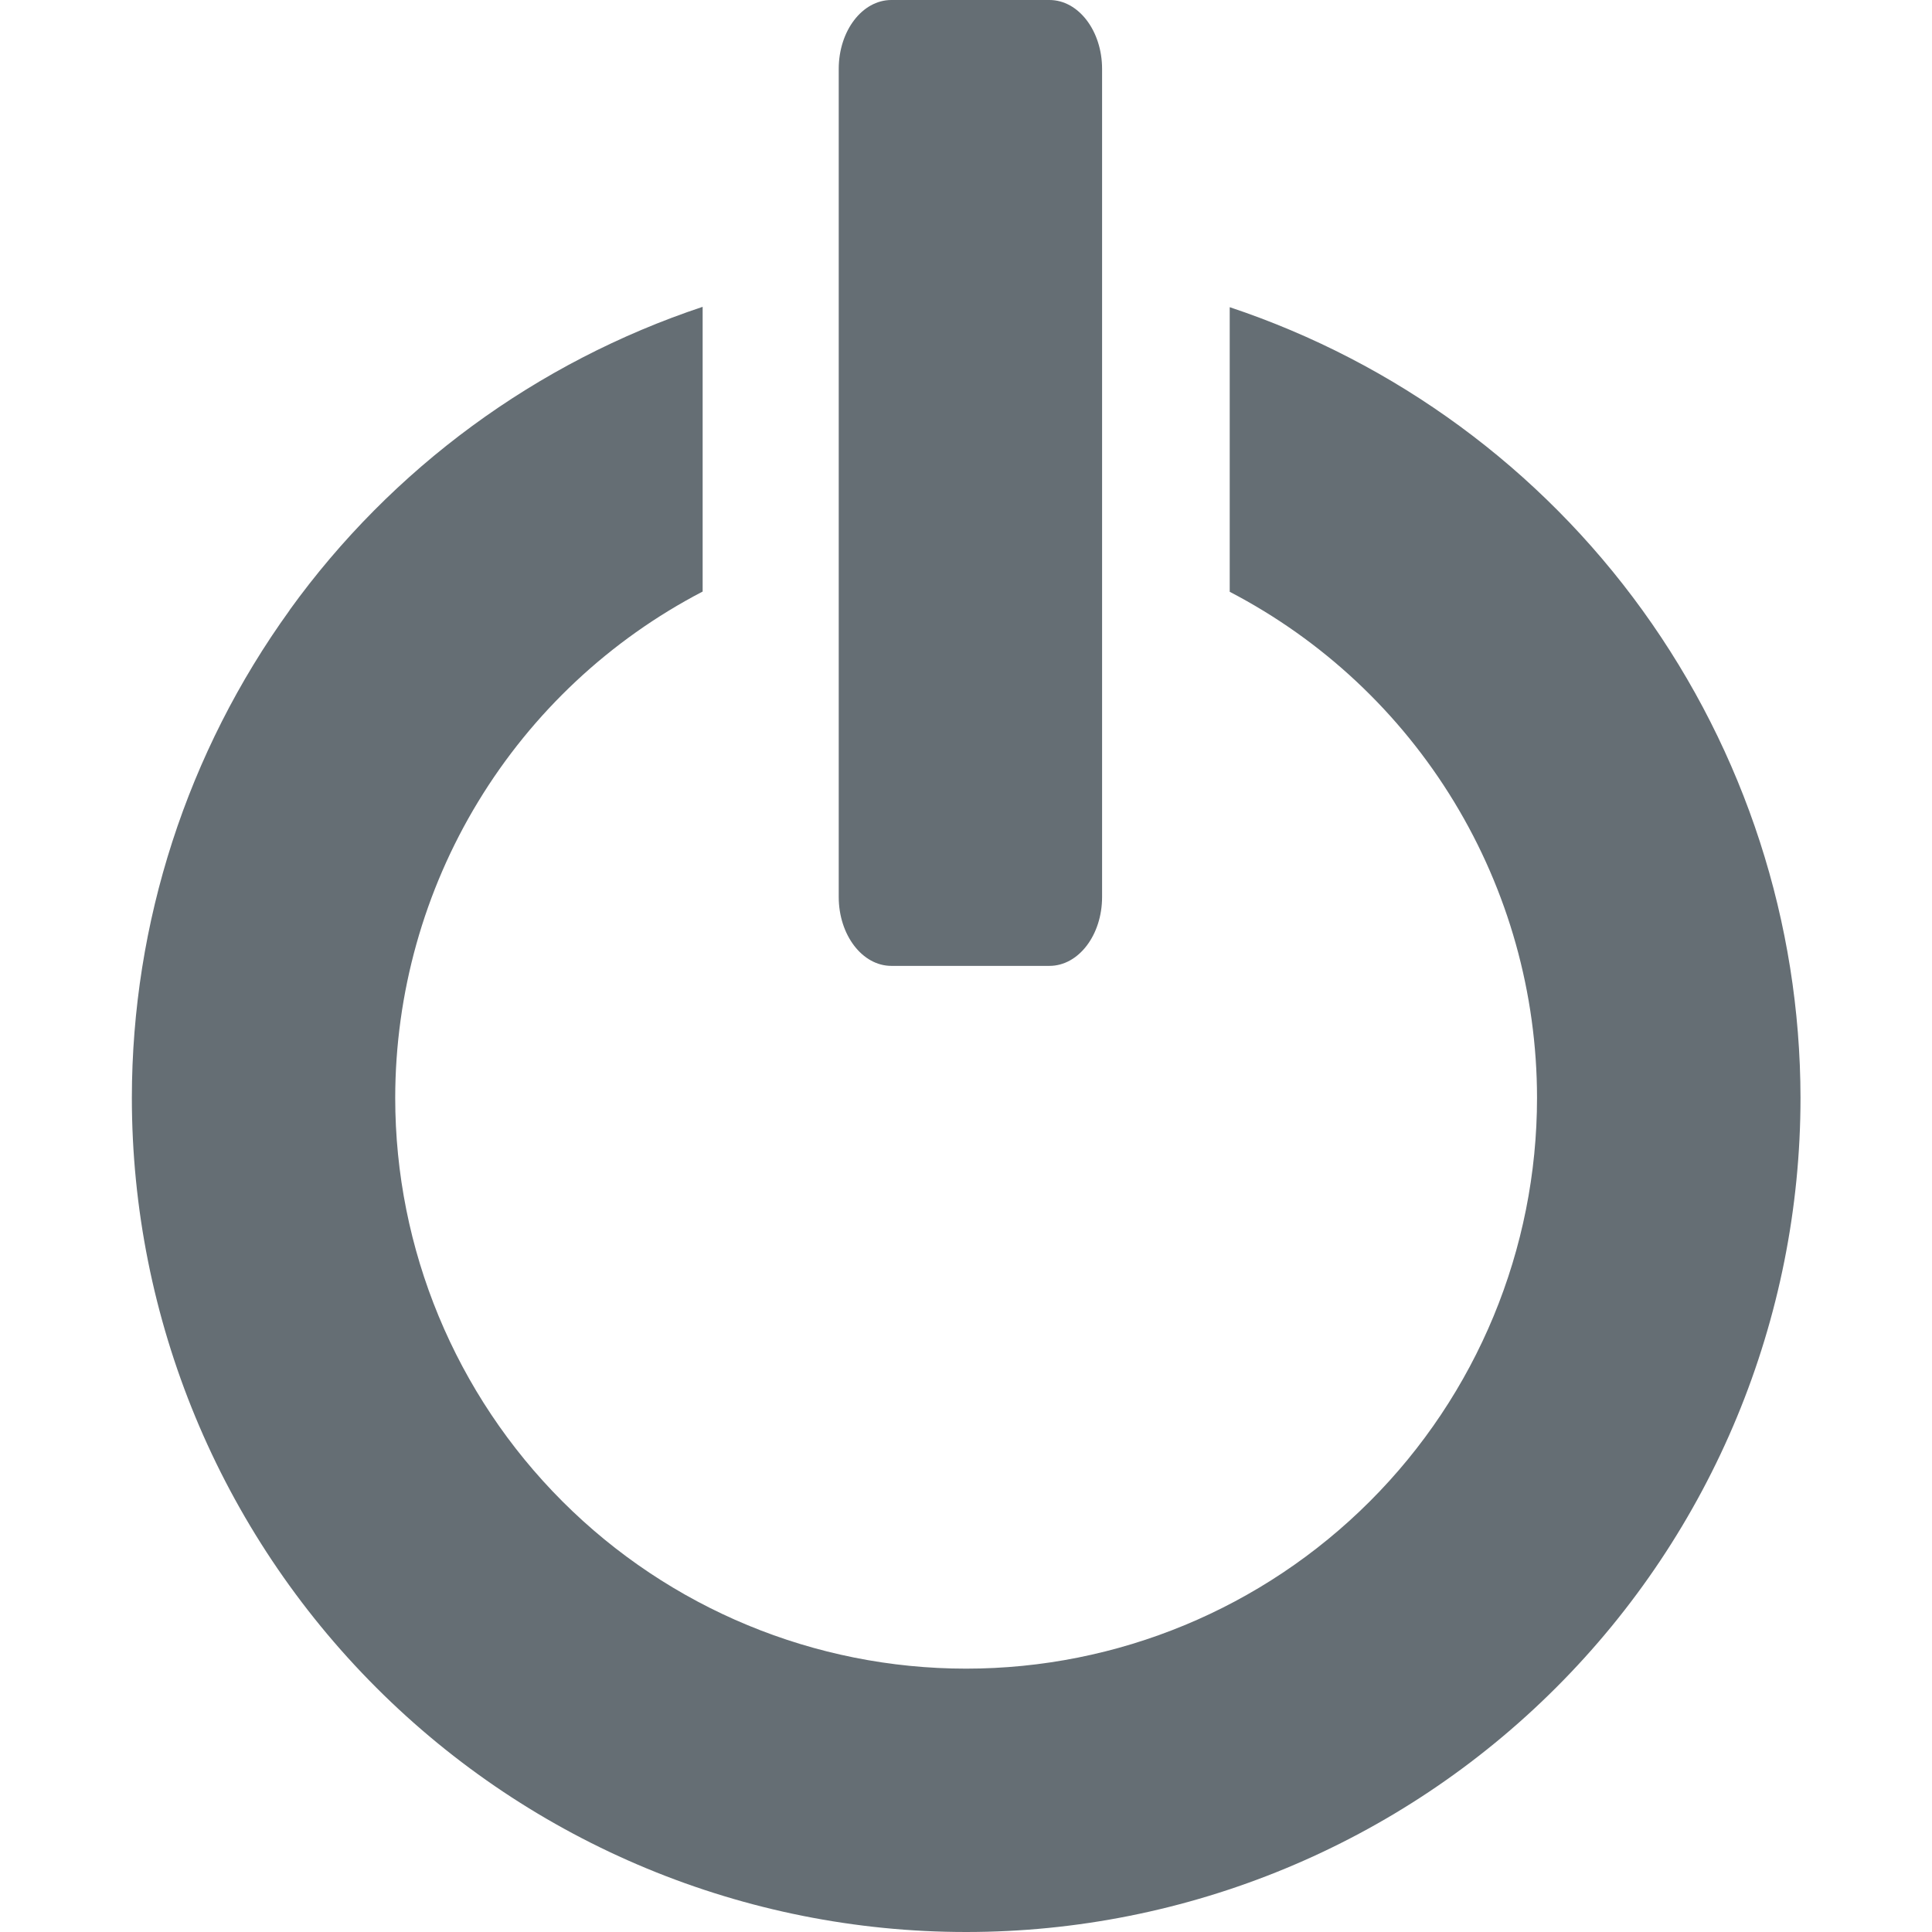 <svg width="16" height="16" fill="none" viewBox="0 0 16 16" xmlns="http://www.w3.org/2000/svg">
 <defs>
  <style id="current-color-scheme" type="text/css">
   .ColorScheme-Text { color:#656e74; } .ColorScheme-Highlight { color:#5294e2; }
  </style>
  <linearGradient id="arrongin" x1="0%" x2="0%" y1="0%" y2="100%">
   <stop offset="0%" style="stop-color:#dd9b44; stop-opacity:1"/>
   <stop offset="100%" style="stop-color:#ad6c16; stop-opacity:1"/>
  </linearGradient>
  <linearGradient id="aurora" x1="0%" x2="0%" y1="0%" y2="100%">
   <stop offset="0%" style="stop-color:#09D4DF; stop-opacity:1"/>
   <stop offset="100%" style="stop-color:#9269F4; stop-opacity:1"/>
  </linearGradient>
  <linearGradient id="fitdance" x1="0%" x2="0%" y1="0%" y2="100%">
   <stop offset="0%" style="stop-color:#1AD6AB; stop-opacity:1"/>
   <stop offset="100%" style="stop-color:#329DB6; stop-opacity:1"/>
  </linearGradient>
  <linearGradient id="oomox" x1="0%" x2="0%" y1="0%" y2="100%">
   <stop offset="0%" style="stop-color:#efefe7; stop-opacity:1"/>
   <stop offset="100%" style="stop-color:#8f8f8b; stop-opacity:1"/>
  </linearGradient>
  <linearGradient id="rainblue" x1="0%" x2="0%" y1="0%" y2="100%">
   <stop offset="0%" style="stop-color:#00F260; stop-opacity:1"/>
   <stop offset="100%" style="stop-color:#0575E6; stop-opacity:1"/>
  </linearGradient>
  <linearGradient id="sunrise" x1="0%" x2="0%" y1="0%" y2="100%">
   <stop offset="0%" style="stop-color: #FF8501; stop-opacity:1"/>
   <stop offset="100%" style="stop-color: #FFCB01; stop-opacity:1"/>
  </linearGradient>
  <linearGradient id="telinkrin" x1="0%" x2="0%" y1="0%" y2="100%">
   <stop offset="0%" style="stop-color: #b2ced6; stop-opacity:1"/>
   <stop offset="100%" style="stop-color: #6da5b7; stop-opacity:1"/>
  </linearGradient>
  <linearGradient id="60spsycho" x1="0%" x2="0%" y1="0%" y2="100%">
   <stop offset="0%" style="stop-color: #df5940; stop-opacity:1"/>
   <stop offset="25%" style="stop-color: #d8d15f; stop-opacity:1"/>
   <stop offset="50%" style="stop-color: #e9882a; stop-opacity:1"/>
   <stop offset="100%" style="stop-color: #279362; stop-opacity:1"/>
  </linearGradient>
  <linearGradient id="90ssummer" x1="0%" x2="0%" y1="0%" y2="100%">
   <stop offset="0%" style="stop-color: #f618c7; stop-opacity:1"/>
   <stop offset="20%" style="stop-color: #94ffab; stop-opacity:1"/>
   <stop offset="50%" style="stop-color: #fbfd54; stop-opacity:1"/>
   <stop offset="100%" style="stop-color: #0f83ae; stop-opacity:1"/>
  </linearGradient>
 </defs>
 <path d="m7.382 0h1.309c0.241 0 0.436 0.256 0.436 0.571v6.857c0 0.316-0.195 0.571-0.436 0.571h-1.309c-0.241 0-0.436-0.256-0.436-0.571v-6.857c0-0.316 0.195-0.571 0.436-0.571zm-4.984 5.053c0.848-1.176 2.045-2.054 3.421-2.512v2.358c-0.767 0.399-1.41 1.001-1.859 1.74s-0.686 1.587-0.687 2.452c0 1.254 0.498 2.456 1.385 3.343 0.887 0.887 2.089 1.385 3.343 1.385 1.254 0 2.456-0.498 3.343-1.385 0.887-0.886 1.385-2.089 1.385-3.343-7e-4 -0.864-0.238-1.712-0.687-2.451-0.449-0.739-1.091-1.34-1.858-1.739v-2.357c1.375 0.458 2.571 1.336 3.419 2.511 0.848 1.175 1.306 2.586 1.308 4.036 0 1.832-0.728 3.59-2.024 4.885-1.296 1.296-3.053 2.024-4.886 2.024s-3.59-0.728-4.885-2.024c-1.296-1.296-2.024-3.053-2.024-4.885 0.001-1.45 0.458-2.862 1.307-4.038z" clip-rule="evenodd" style="fill:currentColor" class="ColorScheme-Text" fill-rule="evenodd"/>
</svg>
